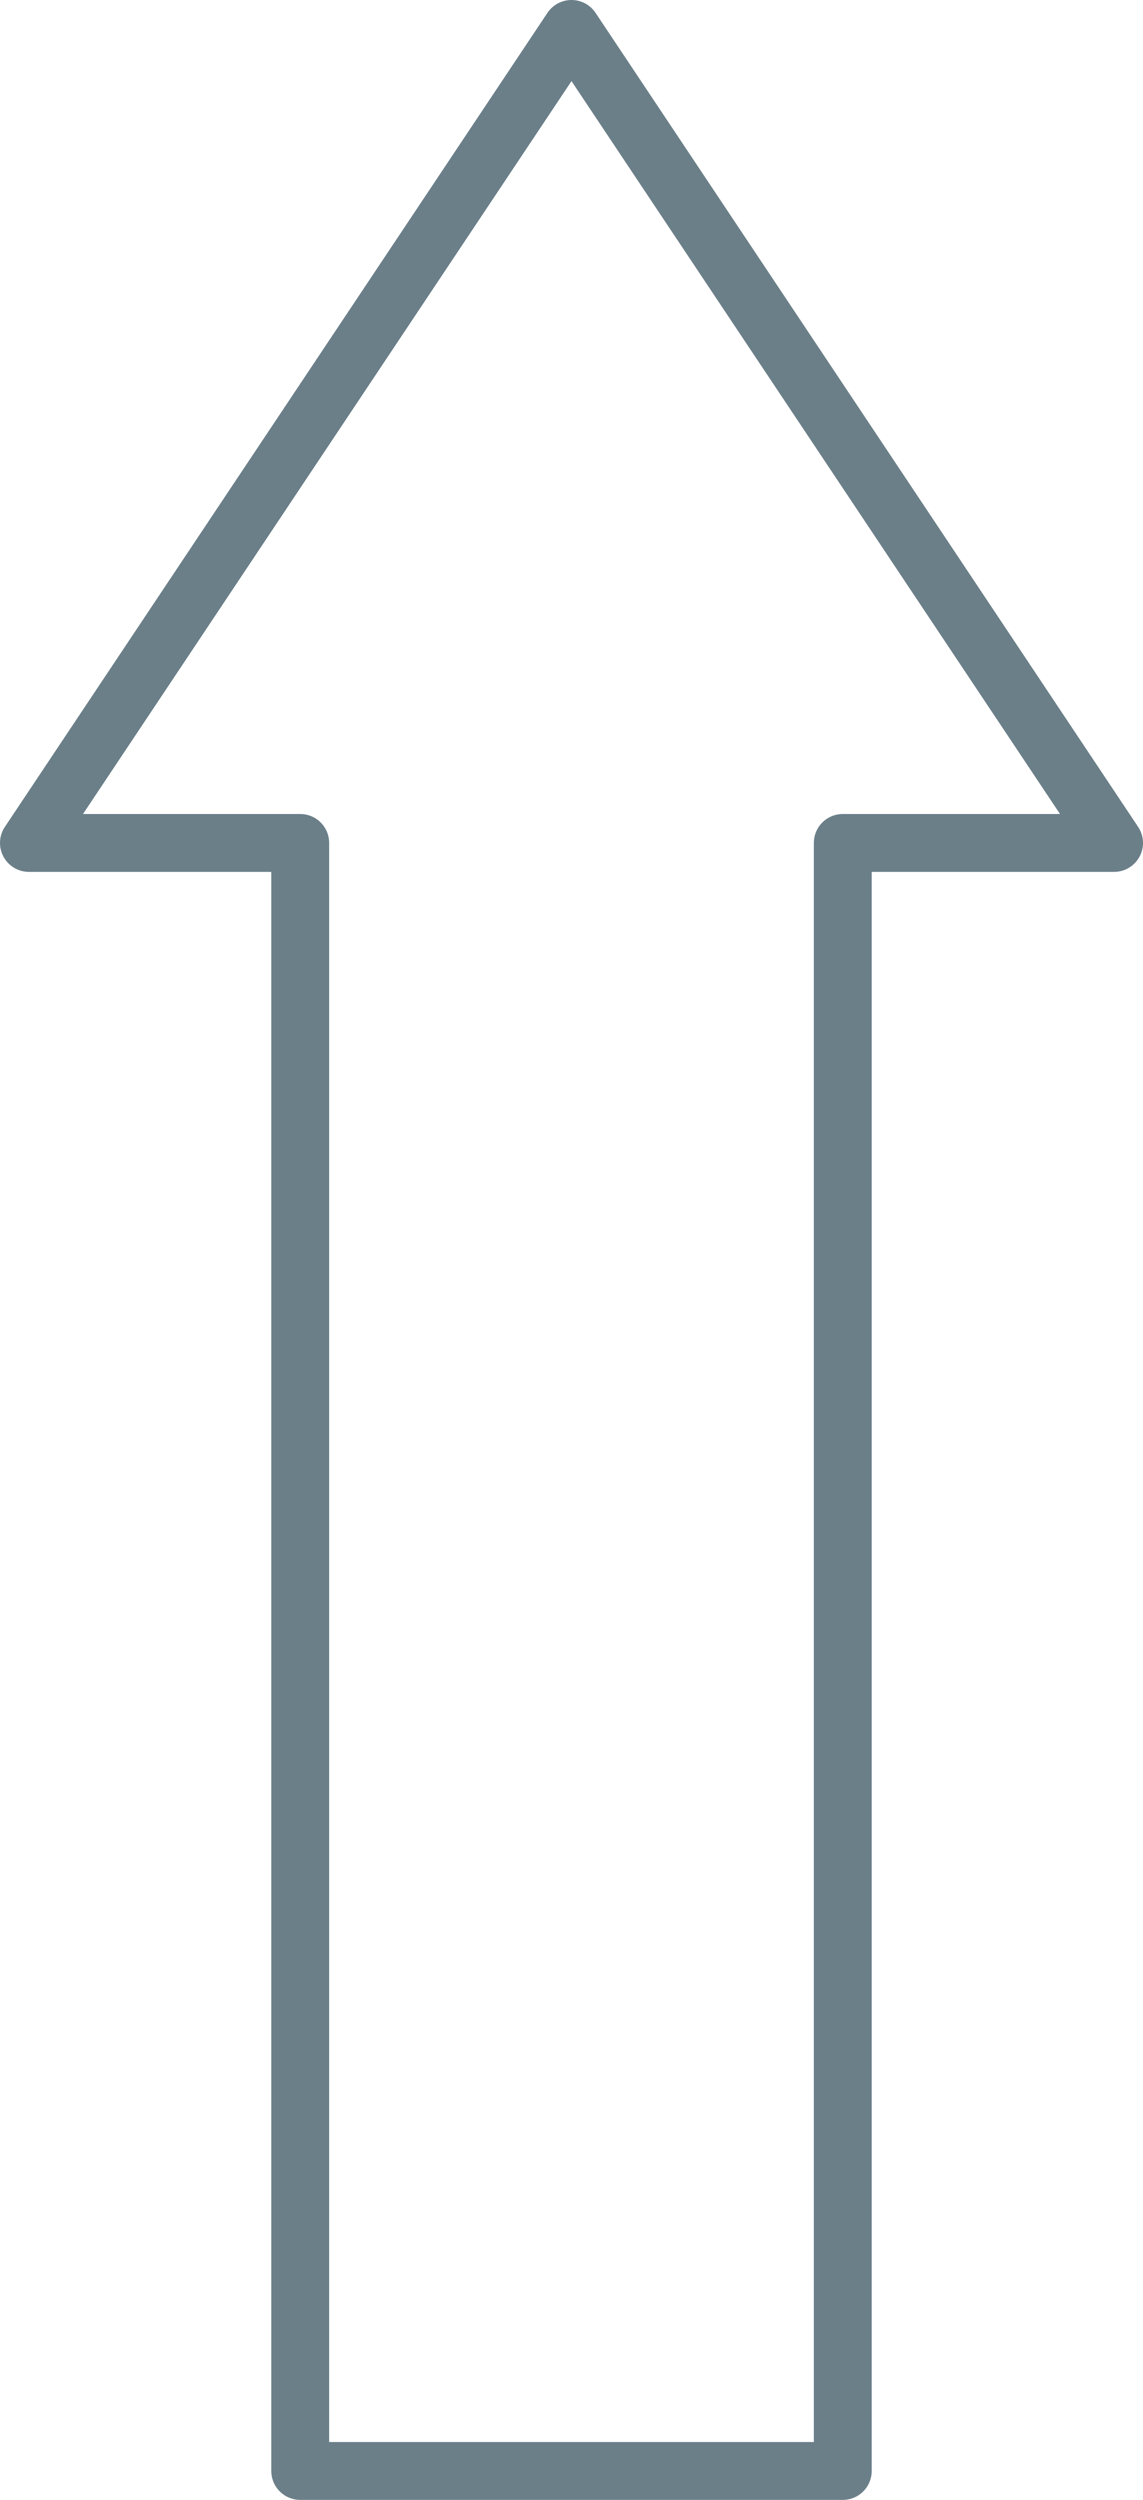 <?xml version="1.0" encoding="UTF-8"?>

<svg xmlns="http://www.w3.org/2000/svg" version="1.2" baseProfile="tiny" xml:space="preserve" style="shape-rendering:geometricPrecision; fill-rule:evenodd;" width="6.32mm" height="13.82mm" viewBox="-3.16 -7.66 6.32 13.82">
  <title>FAIRWY51</title>
  <desc>fairway with one-way traffic in direction indicated</desc>
  <rect style="stroke:black;stroke-width:0.32;display:none;" fill="none" x="-3" y="-7.5" height="13.5" width="6"/>
  <rect style="stroke:blue;stroke-width:0.32;display:none;" fill="none" x="-3" y="-7.5" height="13.5" width="6"/>
  <path d=" M -1.5,6 L -1.5,-3 L -3,-3 L 0,-7.5 L 3,-3 L 1.5,-3 L 1.5,6 L -1.5,6" style="stroke-linecap:round;stroke-linejoin:round;fill:none;stroke:#6B7F89;" stroke-width="0.32" />
  <circle style="stroke:red;stroke-width:0.64;display:none;" fill="none" cx="0" cy="0" r="1"/>
</svg>

